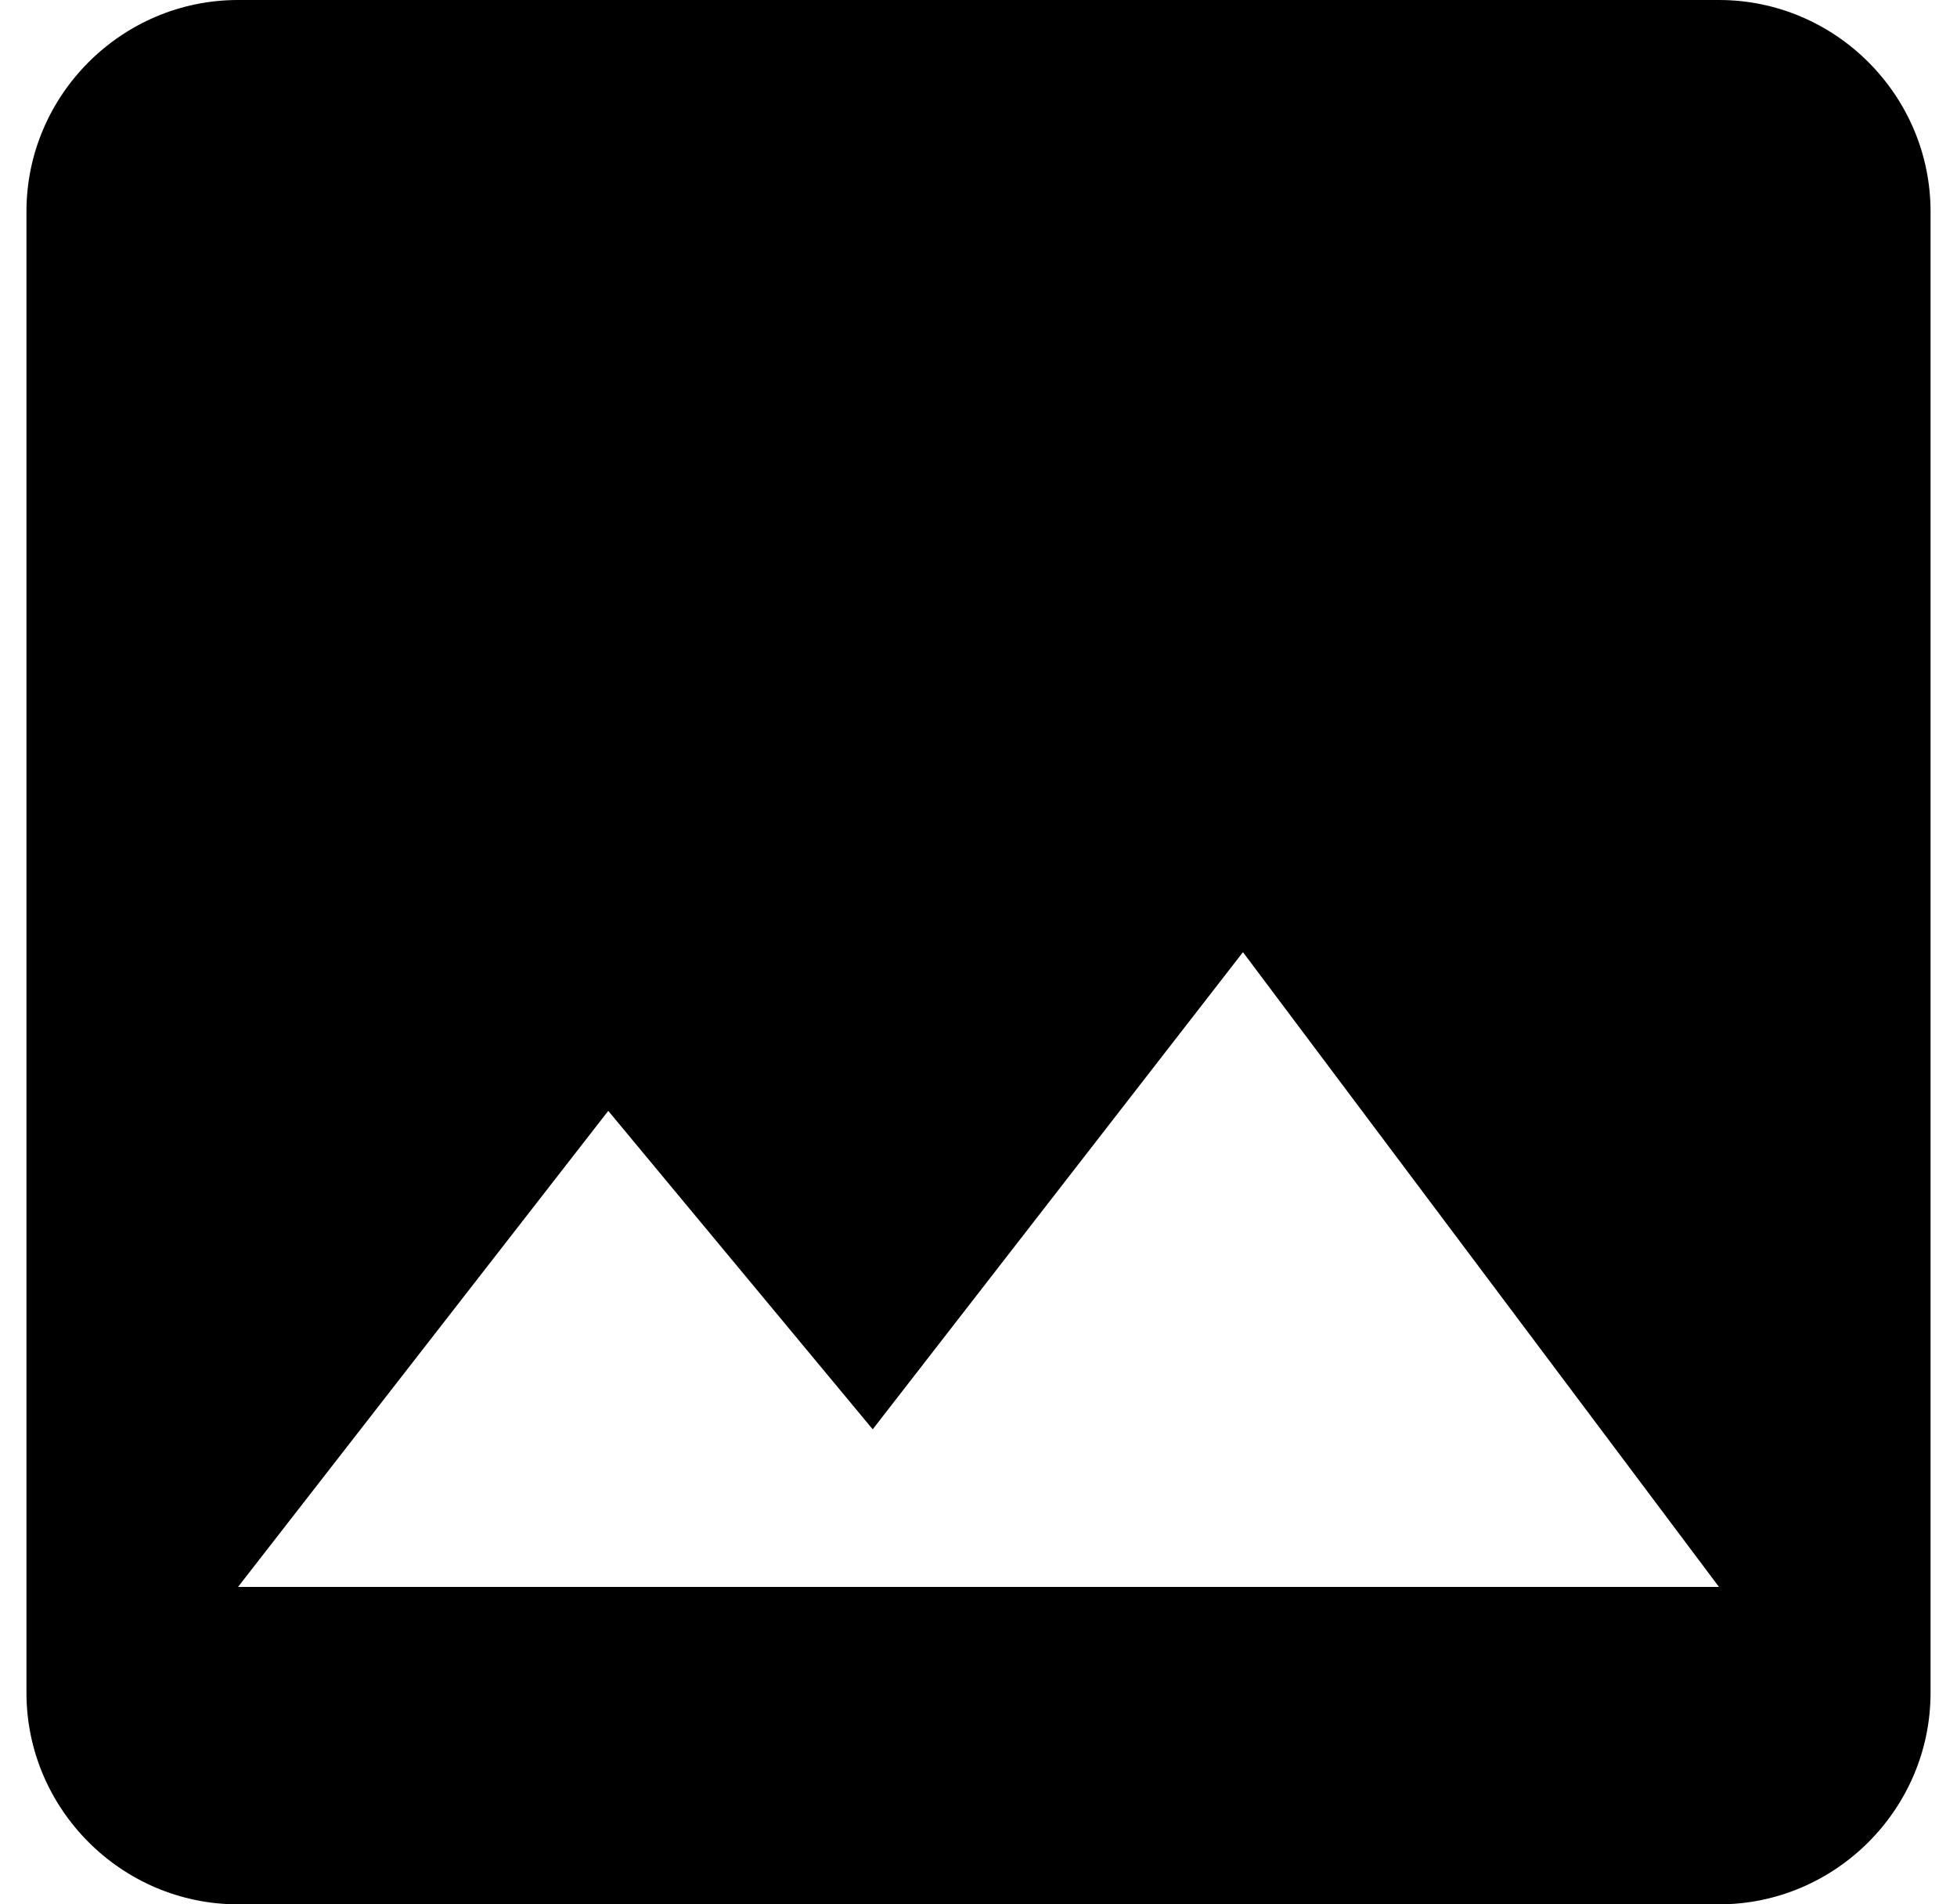 <svg width="37" height="36" viewBox="0 0 37 36" fill="none" xmlns="http://www.w3.org/2000/svg">
<path d="M36.5 32V4C36.5 1.8 34.7 0 32.5 0H4.5C2.3 0 0.5 1.8 0.5 4V32C0.5 34.2 2.3 36 4.5 36H32.5C34.7 36 36.5 34.2 36.5 32ZM11.5 21L16.5 27.02L23.5 18L32.5 30H4.5L11.5 21Z" fill="black"/>
</svg>
